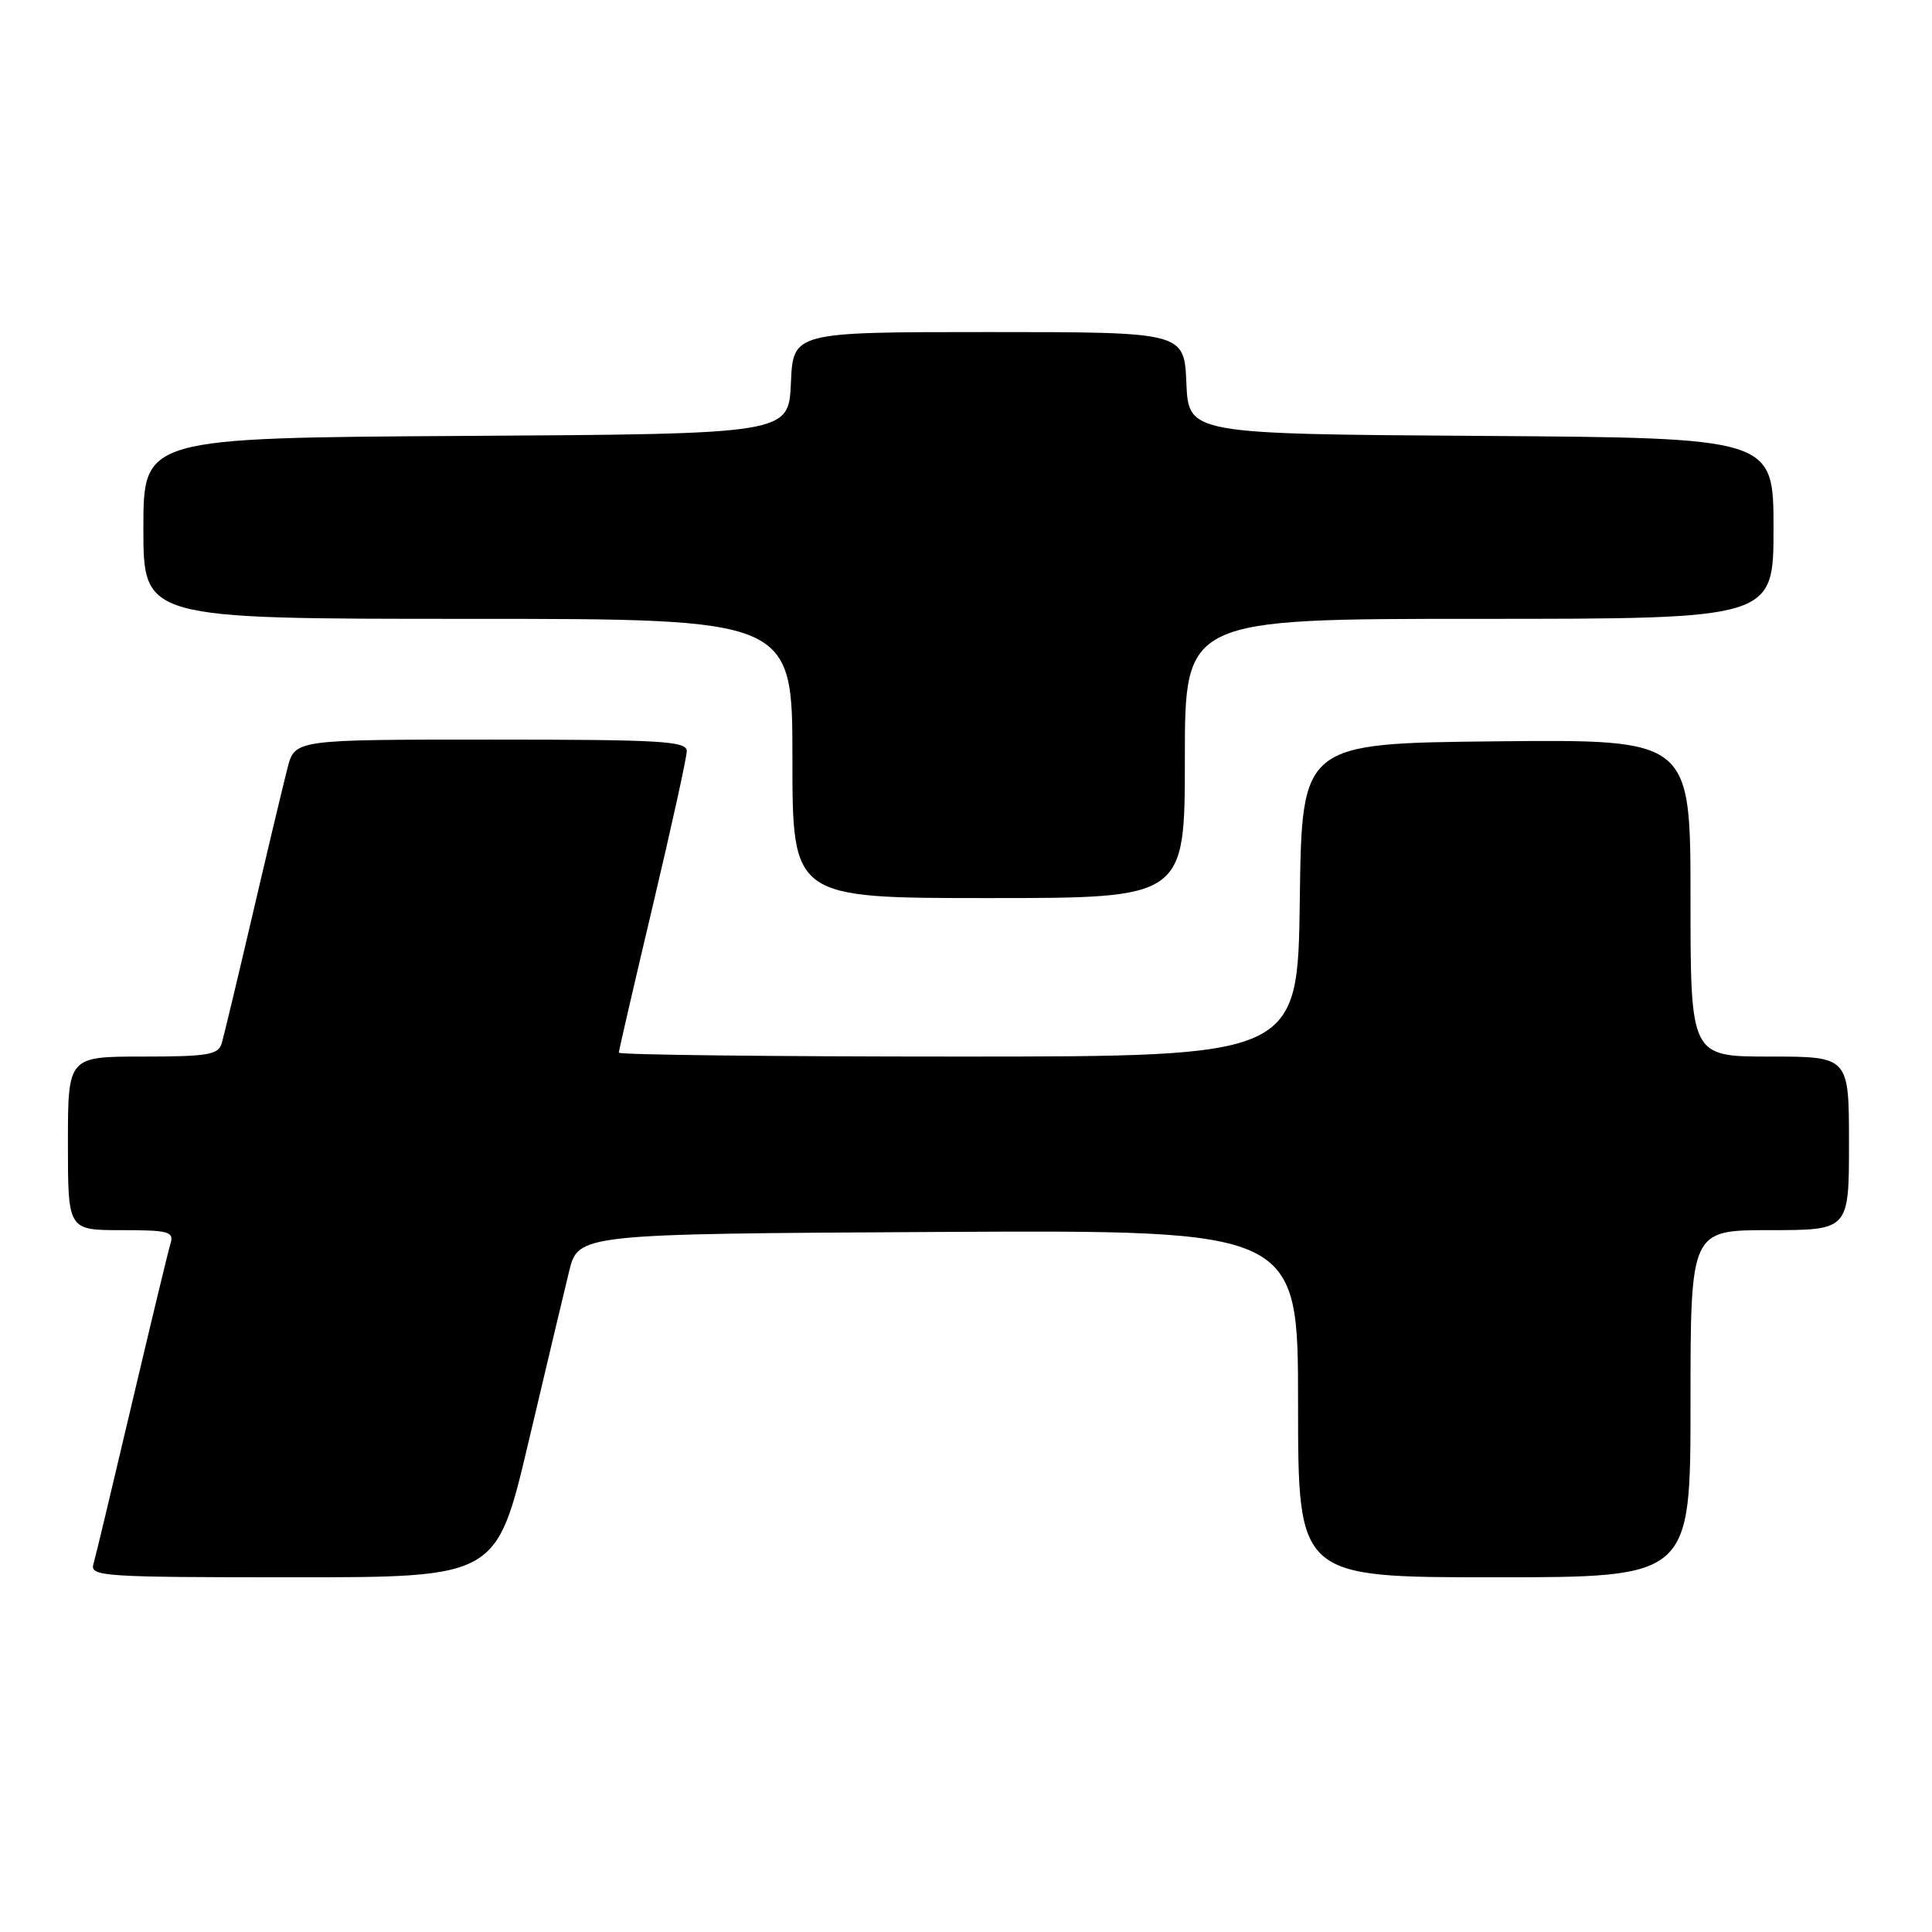 <?xml version="1.0" encoding="UTF-8" standalone="no"?>
<!DOCTYPE svg PUBLIC "-//W3C//DTD SVG 1.1//EN" "http://www.w3.org/Graphics/SVG/1.1/DTD/svg11.dtd" >
<svg xmlns="http://www.w3.org/2000/svg" xmlns:xlink="http://www.w3.org/1999/xlink" version="1.1" viewBox="0 0 256 256">
 <g >
 <path fill="currentColor"
d=" M 69.99 191.25 C 72.29 181.49 74.73 171.25 75.40 168.50 C 76.62 163.50 76.62 163.50 124.31 163.24 C 172.00 162.98 172.00 162.98 172.00 185.99 C 172.00 209.00 172.00 209.00 198.00 209.00 C 224.00 209.00 224.00 209.00 224.00 186.00 C 224.00 163.00 224.00 163.00 234.50 163.00 C 245.00 163.00 245.00 163.00 245.00 151.50 C 245.00 140.00 245.00 140.00 234.50 140.00 C 224.00 140.00 224.00 140.00 224.00 118.98 C 224.00 97.97 224.00 97.97 198.25 98.23 C 172.50 98.50 172.50 98.50 172.23 119.25 C 171.96 140.00 171.96 140.00 126.98 140.00 C 102.24 140.00 82.00 139.77 82.00 139.48 C 82.00 139.20 84.03 130.43 86.50 120.00 C 88.97 109.57 91.00 100.35 91.00 99.52 C 91.00 98.20 87.58 98.00 65.04 98.00 C 39.08 98.00 39.08 98.00 38.10 101.75 C 37.57 103.81 35.50 112.47 33.51 121.00 C 31.52 129.53 29.66 137.29 29.38 138.25 C 28.93 139.76 27.53 140.00 18.93 140.00 C 9.00 140.00 9.00 140.00 9.00 151.50 C 9.00 163.00 9.00 163.00 16.07 163.00 C 22.34 163.00 23.07 163.20 22.60 164.75 C 22.30 165.71 20.00 175.28 17.47 186.00 C 14.95 196.72 12.66 206.29 12.38 207.25 C 11.90 208.89 13.62 209.00 38.83 209.00 C 65.79 209.00 65.79 209.00 69.99 191.25 Z  M 157.00 100.50 C 157.00 82.00 157.00 82.00 196.00 82.00 C 235.00 82.00 235.00 82.00 235.00 70.01 C 235.00 58.02 235.00 58.02 196.25 57.76 C 157.50 57.50 157.50 57.50 157.20 50.75 C 156.91 44.00 156.91 44.00 131.00 44.00 C 105.09 44.00 105.09 44.00 104.80 50.75 C 104.50 57.50 104.50 57.50 61.75 57.76 C 19.00 58.02 19.00 58.02 19.00 70.01 C 19.00 82.00 19.00 82.00 62.00 82.00 C 105.00 82.00 105.00 82.00 105.00 100.50 C 105.00 119.00 105.00 119.00 131.00 119.00 C 157.00 119.00 157.00 119.00 157.00 100.50 Z "/>
</g>
</svg>